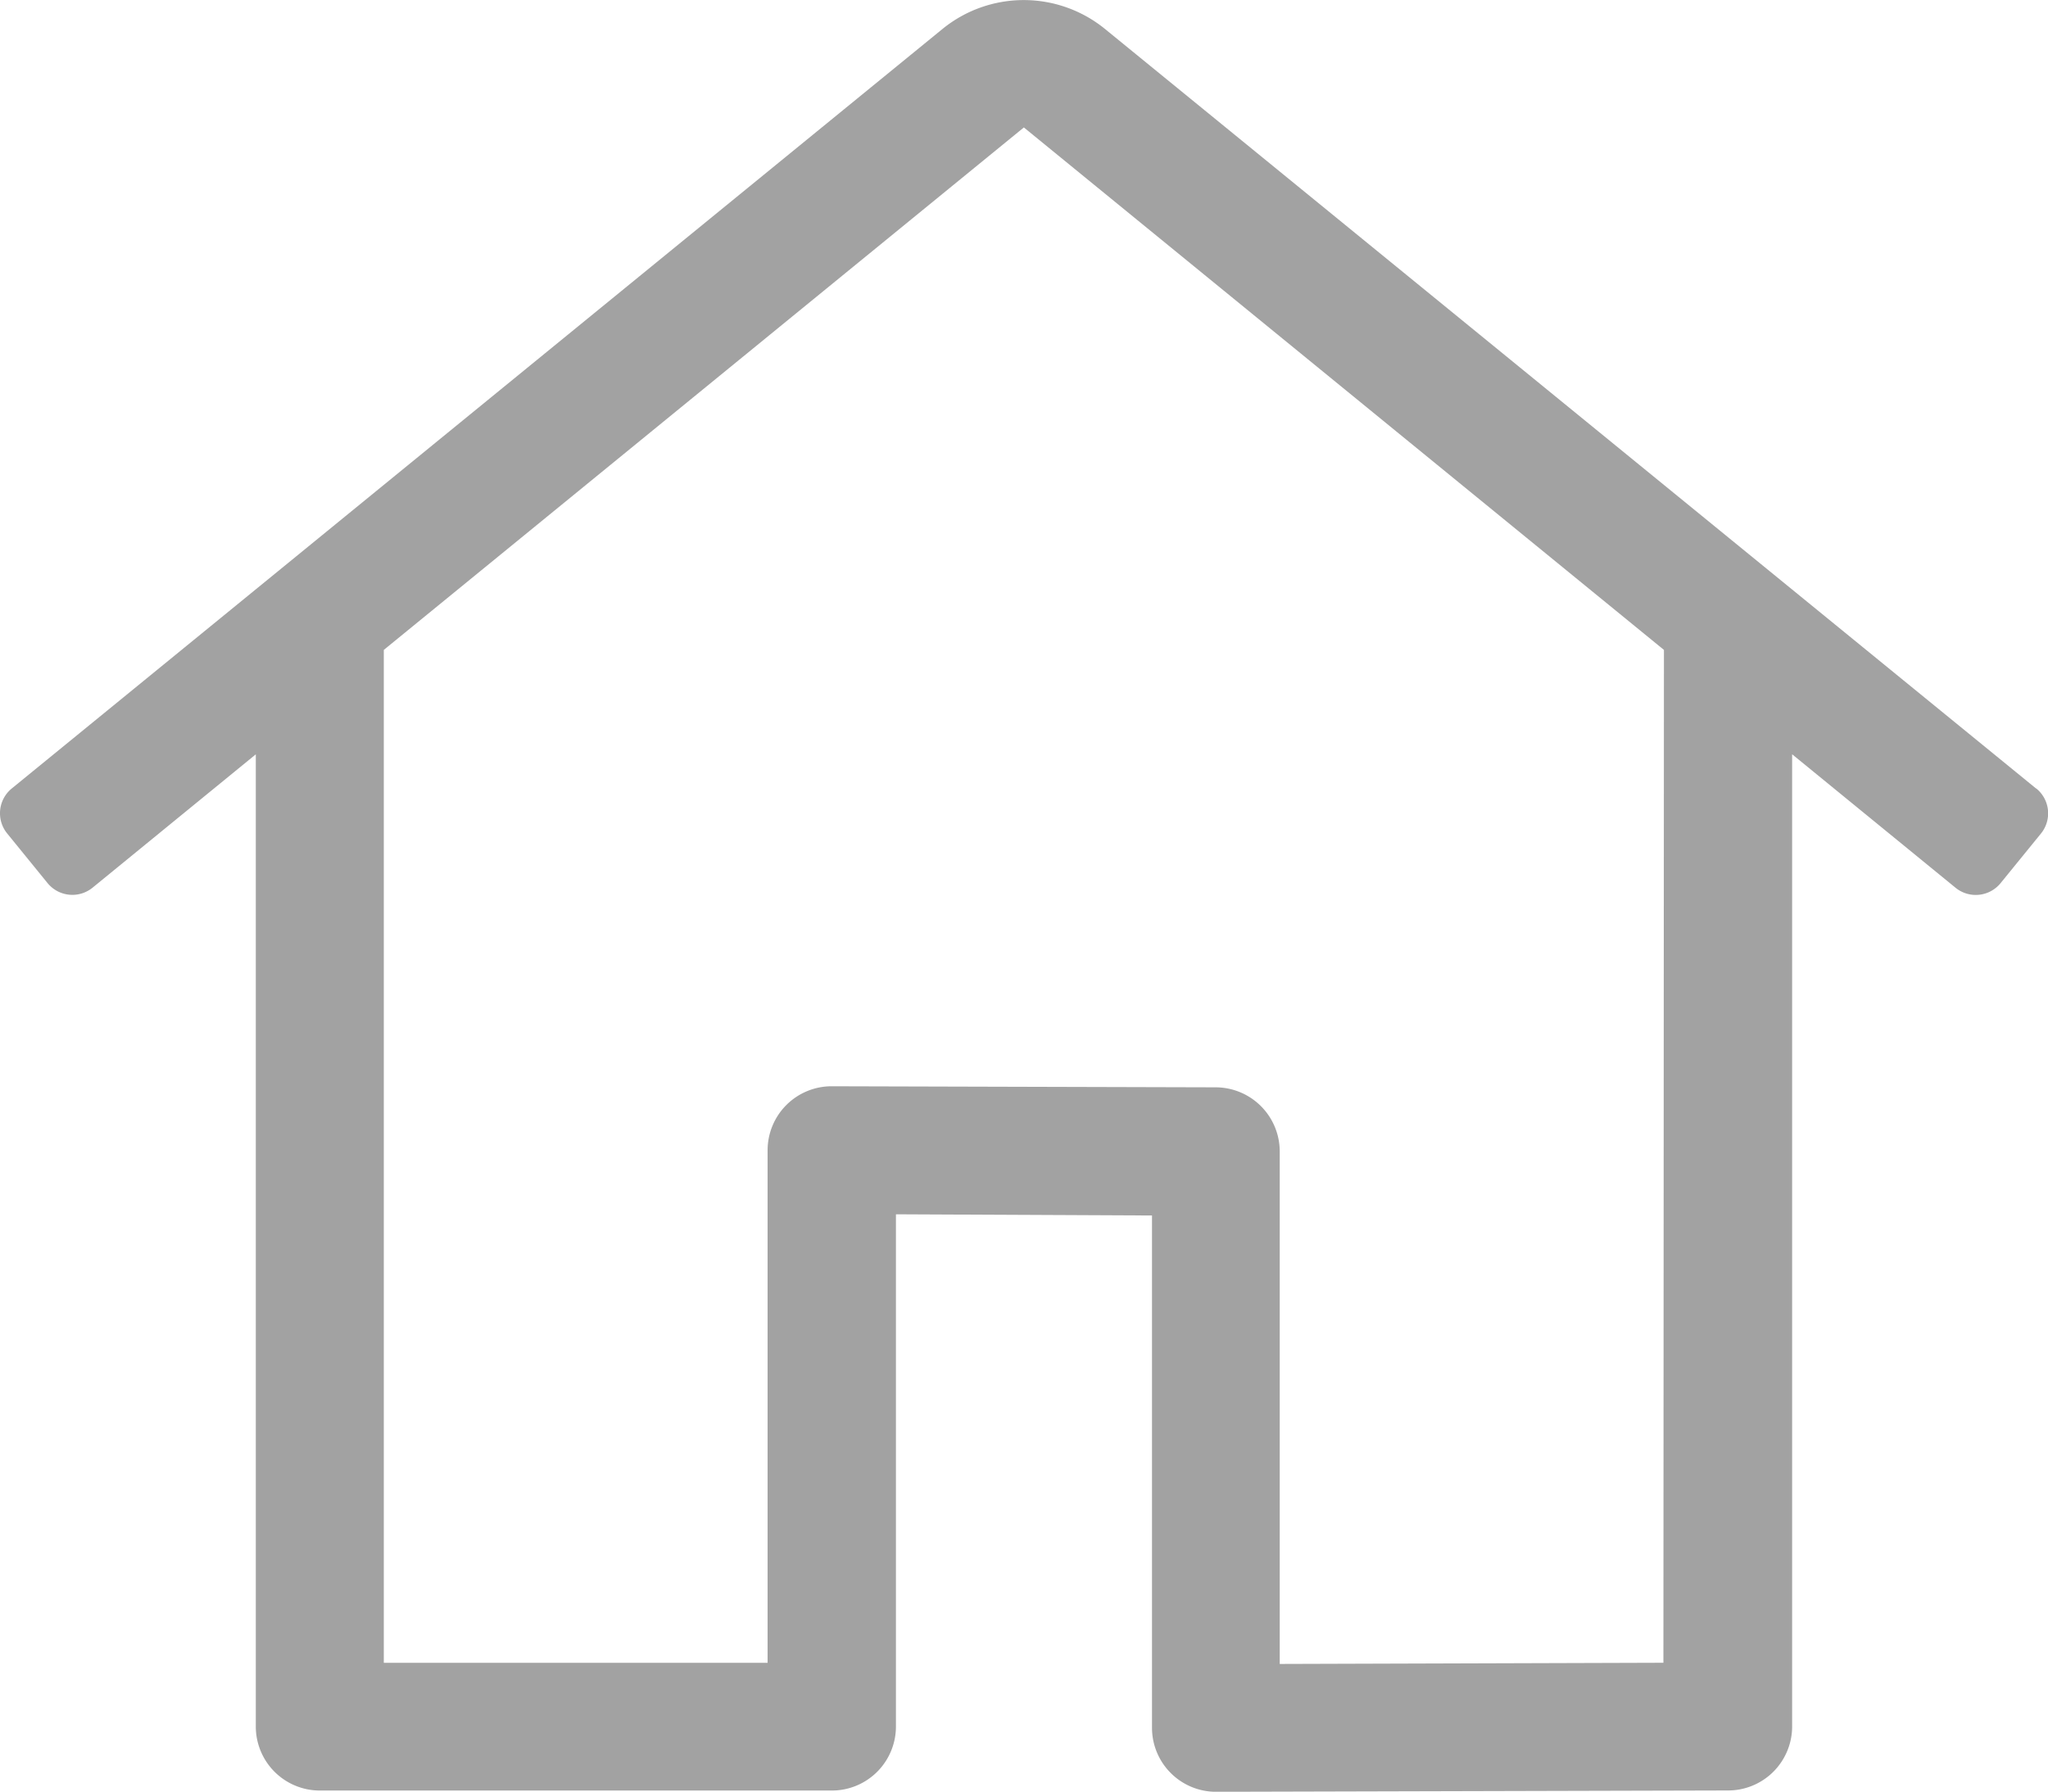 <svg xmlns="http://www.w3.org/2000/svg" width="30.96" height="27.092" viewBox="0 0 30.96 27.092">
  <path id="home-alt-light" d="M62.833,43.954,48.751,32.464a1.945,1.945,0,0,0-2.442,0L32.232,43.954a.484.484,0,0,0-.07.68l.611.751a.484.484,0,0,0,.677.072l2.471-2.019v14.7a.968.968,0,0,0,.968.968H44.63a.968.968,0,0,0,.968-.968V50.393l3.871.018v7.746a.968.968,0,0,0,.968.968l7.741-.02a.968.968,0,0,0,.968-.968v-14.7l2.471,2.019a.484.484,0,0,0,.68-.07l.611-.751a.484.484,0,0,0-.073-.682ZM57.2,57.174h.006l-5.806.018V49.441a.971.971,0,0,0-.965-.968l-5.806-.016a.968.968,0,0,0-.971.968v7.75H37.856V41.859l9.676-7.9,9.676,7.9Z" transform="translate(-32.054 -32.032)" fill="#a2a2a2"/>
</svg>
